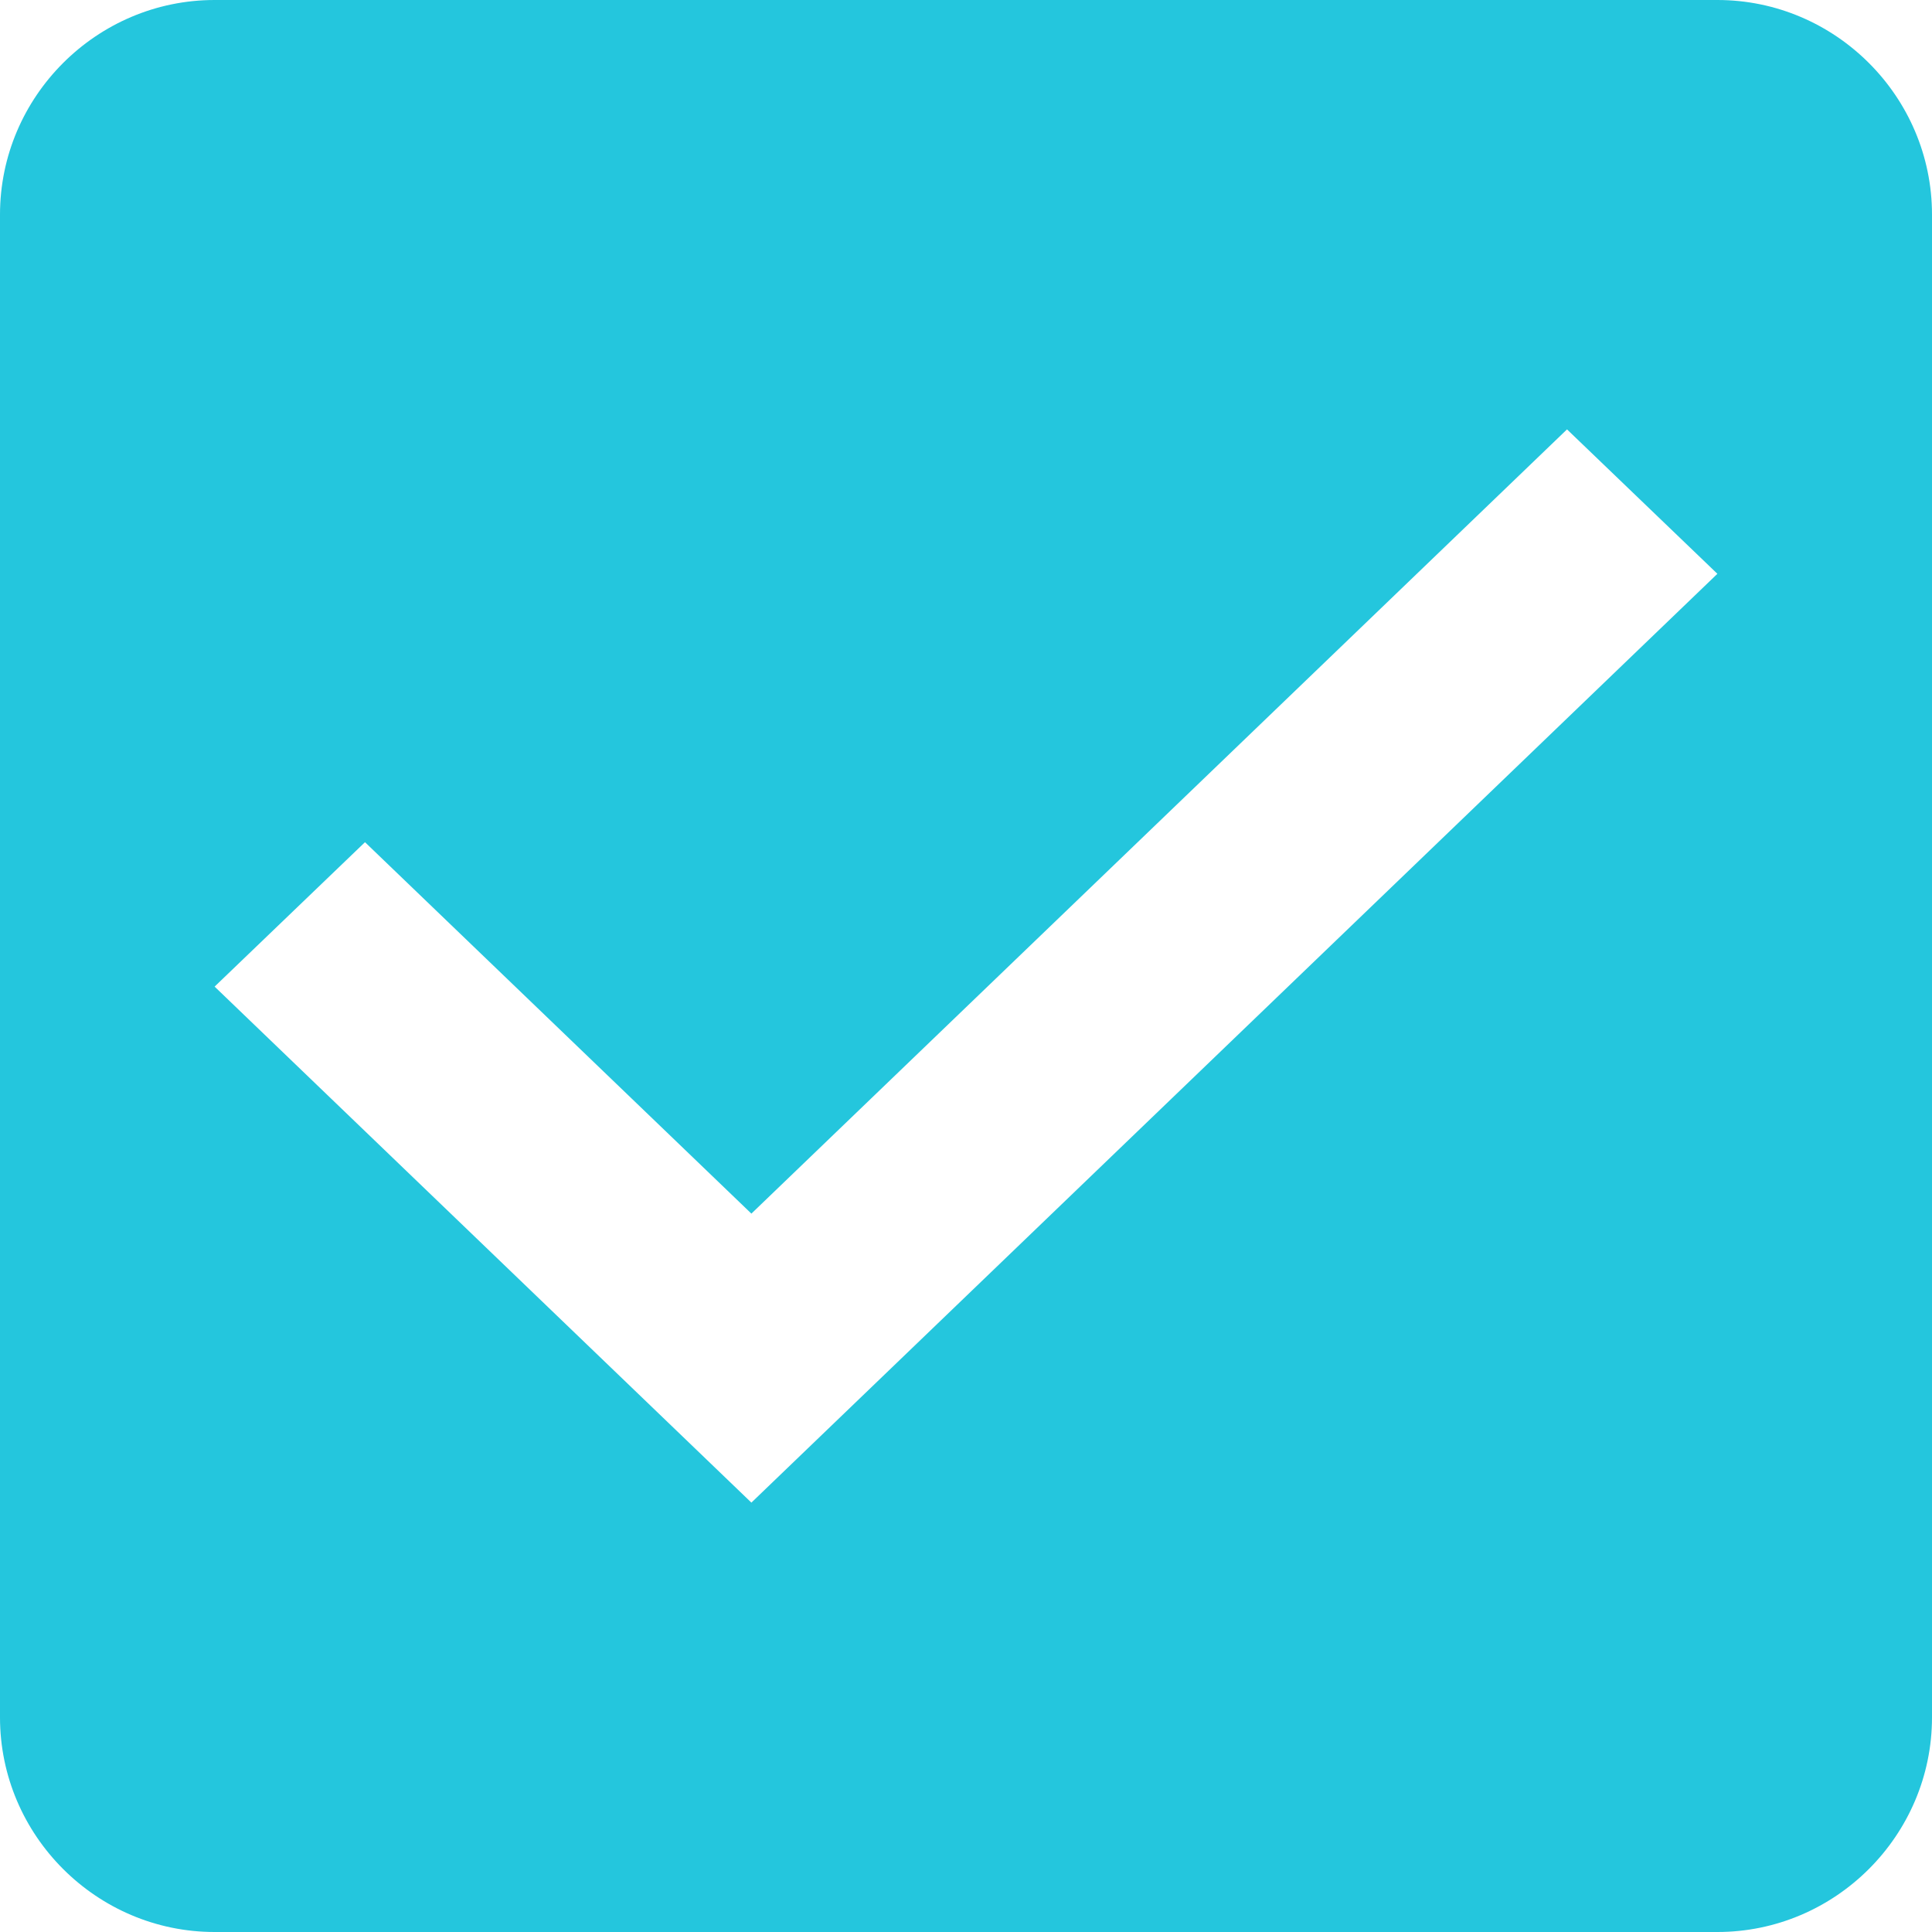 <?xml version="1.0" encoding="UTF-8"?>
<svg width="12px" height="12px" viewBox="0 0 12 12" version="1.1" xmlns="http://www.w3.org/2000/svg" xmlns:xlink="http://www.w3.org/1999/xlink">
    <!-- Generator: Sketch 46 (44423) - http://www.bohemiancoding.com/sketch -->
    <title>Check Enable@2x</title>
    <desc>Created with Sketch.</desc>
    <defs></defs>
    <g id="Guidelines" stroke="none" stroke-width="1" fill="none" fill-rule="evenodd">
        <g transform="translate(-391, -2479)" id="Check-Enable" fill="#24C6DD">
            <path d="M392.333,2479 C391.6,2479 391,2479.6 391,2480.333 L391,2489.667 C391,2490.4 391.6,2491 392.333,2491 L401.667,2491 C402.4,2491 403,2490.4 403,2489.667 L403,2480.333 C403,2479.6 402.4,2479 401.667,2479 L392.333,2479 Z M395.667,2488.333 L392.333,2485.128 L393.267,2484.231 L395.667,2486.538 L400.733,2481.667 L401.667,2482.564 L395.667,2488.333 L395.667,2488.333 Z"></path>
        </g>
    </g>
</svg>